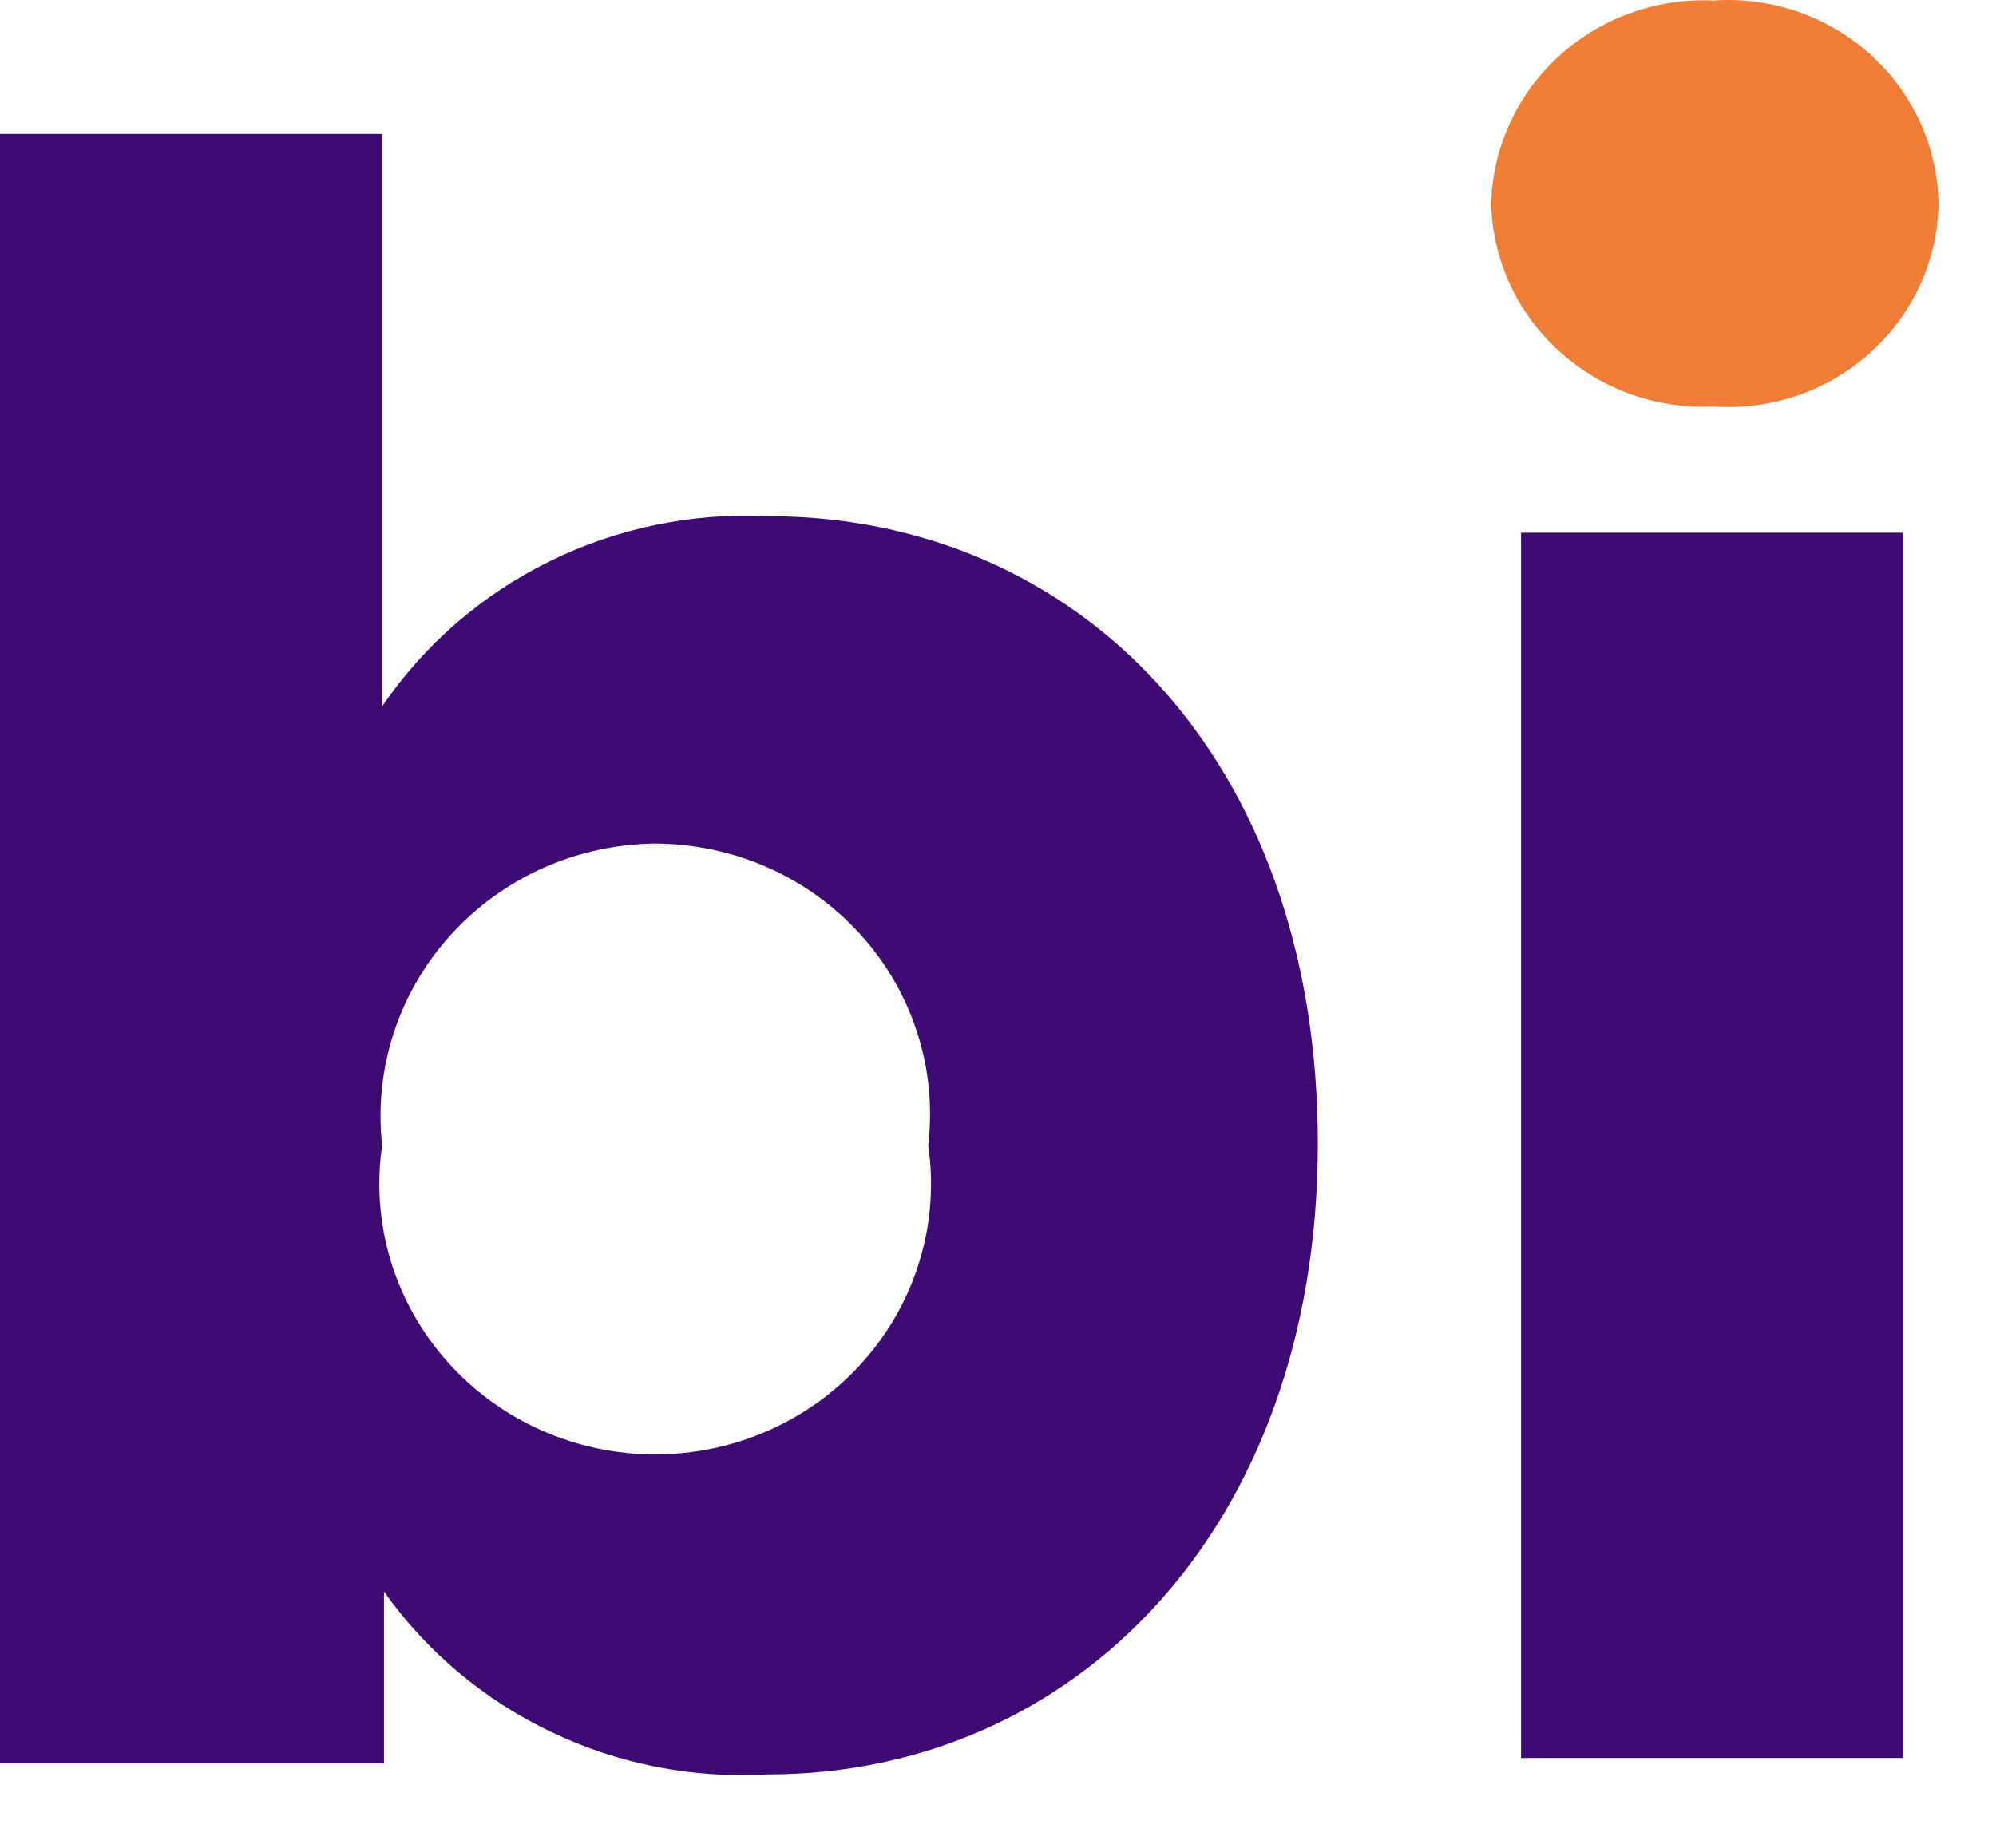 <svg width="27" height="25" viewBox="0 0 27 25" fill="none" xmlns="http://www.w3.org/2000/svg">
<g id="Group 12">
<path id="Vector" d="M10.388 6.984C14.573 6.984 17.826 10.25 17.826 15.47C17.826 20.691 14.523 24.006 10.388 24.006C9.379 24.065 8.371 23.869 7.462 23.435C6.552 23.002 5.771 22.347 5.194 21.532V23.858H0V1.812H5.169V9.557C5.738 8.722 6.518 8.046 7.433 7.595C8.348 7.144 9.366 6.934 10.388 6.984ZM8.85 11.412C8.327 11.42 7.812 11.534 7.336 11.748C6.861 11.962 6.437 12.271 6.09 12.656C5.744 13.04 5.483 13.491 5.324 13.98C5.166 14.469 5.113 14.985 5.169 15.495C5.093 16.015 5.132 16.544 5.282 17.047C5.433 17.551 5.693 18.017 6.043 18.413C6.393 18.81 6.826 19.128 7.313 19.346C7.799 19.564 8.328 19.677 8.863 19.677C9.397 19.677 9.926 19.564 10.412 19.346C10.899 19.128 11.332 18.81 11.682 18.413C12.033 18.017 12.292 17.551 12.443 17.047C12.594 16.544 12.632 16.015 12.556 15.495C12.617 14.982 12.566 14.462 12.407 13.97C12.249 13.478 11.986 13.024 11.636 12.639C11.286 12.253 10.857 11.944 10.377 11.733C9.896 11.522 9.376 11.413 8.85 11.412Z" fill="#3F0A74"/>
<path id="Vector_2" d="M20.575 7.207H25.744V23.784H20.575V7.207Z" fill="#3F0A74"/>
<path id="Vector_3" d="M23.171 5.5C22.792 5.516 22.413 5.459 22.056 5.331C21.699 5.203 21.372 5.006 21.093 4.753C20.814 4.5 20.588 4.195 20.43 3.856C20.272 3.517 20.184 3.151 20.171 2.778C20.177 2.401 20.261 2.029 20.416 1.685C20.571 1.34 20.795 1.029 21.075 0.771C21.355 0.513 21.684 0.312 22.044 0.181C22.404 0.049 22.788 -0.01 23.171 0.007C23.56 -0.02 23.95 0.031 24.318 0.158C24.685 0.285 25.023 0.484 25.308 0.744C25.594 1.004 25.823 1.318 25.98 1.668C26.137 2.018 26.22 2.396 26.222 2.778C26.213 3.156 26.126 3.529 25.965 3.873C25.805 4.217 25.576 4.525 25.29 4.78C25.005 5.034 24.67 5.229 24.306 5.353C23.942 5.477 23.556 5.527 23.171 5.5Z" fill="#EF7D35"/>
</g>
</svg>
